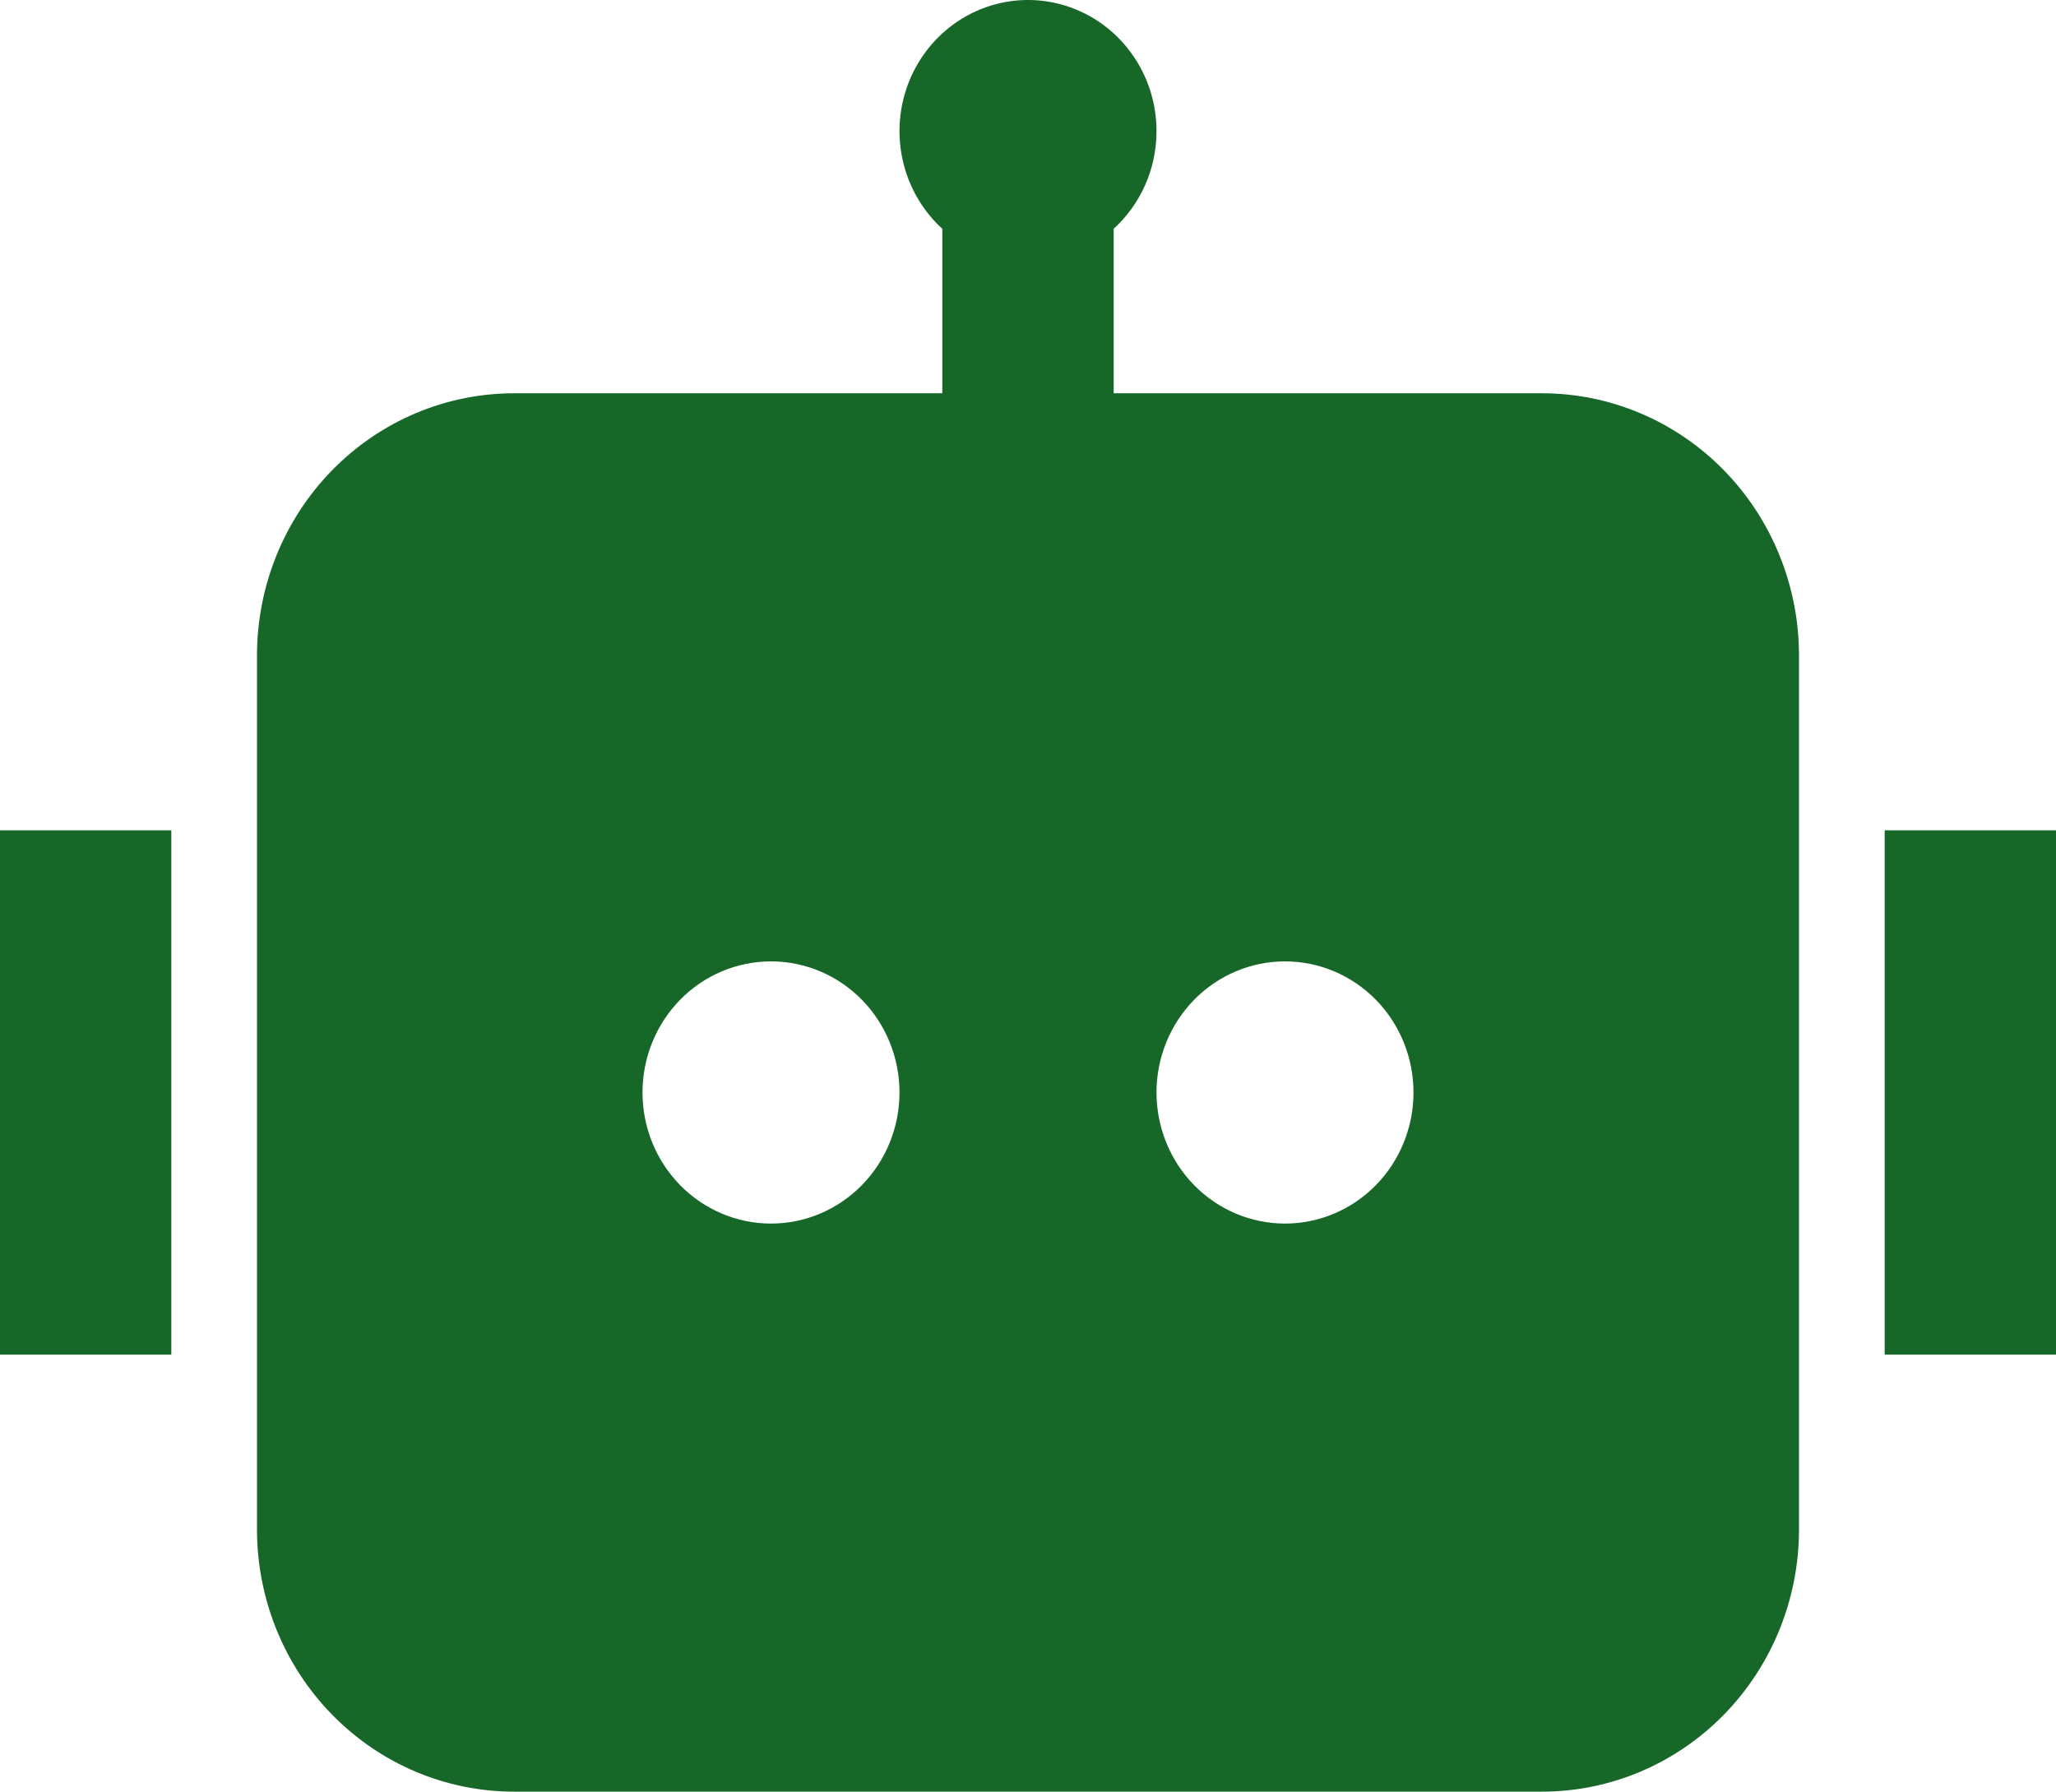 <svg width="70" height="61" viewBox="0 0 70 61" fill="none" xmlns="http://www.w3.org/2000/svg">
<path d="M39.375 4.464C39.375 5.785 38.812 6.972 37.917 7.79V13.39H52.5C54.821 13.39 57.046 14.331 58.687 16.005C60.328 17.679 61.25 19.95 61.25 22.317V52.073C61.25 54.441 60.328 56.711 58.687 58.385C57.046 60.059 54.821 61 52.5 61H17.5C15.179 61 12.954 60.059 11.313 58.385C9.672 56.711 8.75 54.441 8.75 52.073V22.317C8.75 19.95 9.672 17.679 11.313 16.005C12.954 14.331 15.179 13.39 17.5 13.39H32.083V7.79C31.539 7.294 31.126 6.667 30.88 5.965C30.635 5.264 30.565 4.512 30.677 3.776C30.79 3.04 31.081 2.345 31.524 1.754C31.967 1.162 32.548 0.693 33.214 0.389C33.88 0.085 34.61 -0.044 35.338 0.013C36.066 0.071 36.767 0.313 37.38 0.718C37.992 1.123 38.495 1.678 38.844 2.332C39.193 2.986 39.375 3.719 39.375 4.464ZM0 28.268H5.833V46.122H0V28.268ZM70 28.268H64.167V46.122H70V28.268ZM26.25 41.659C27.41 41.659 28.523 41.188 29.344 40.351C30.164 39.514 30.625 38.379 30.625 37.195C30.625 36.011 30.164 34.876 29.344 34.039C28.523 33.202 27.41 32.732 26.25 32.732C25.09 32.732 23.977 33.202 23.156 34.039C22.336 34.876 21.875 36.011 21.875 37.195C21.875 38.379 22.336 39.514 23.156 40.351C23.977 41.188 25.09 41.659 26.25 41.659ZM48.125 37.195C48.125 36.011 47.664 34.876 46.844 34.039C46.023 33.202 44.91 32.732 43.75 32.732C42.59 32.732 41.477 33.202 40.656 34.039C39.836 34.876 39.375 36.011 39.375 37.195C39.375 38.379 39.836 39.514 40.656 40.351C41.477 41.188 42.59 41.659 43.75 41.659C44.91 41.659 46.023 41.188 46.844 40.351C47.664 39.514 48.125 38.379 48.125 37.195Z" fill="#176729"/>
</svg>
